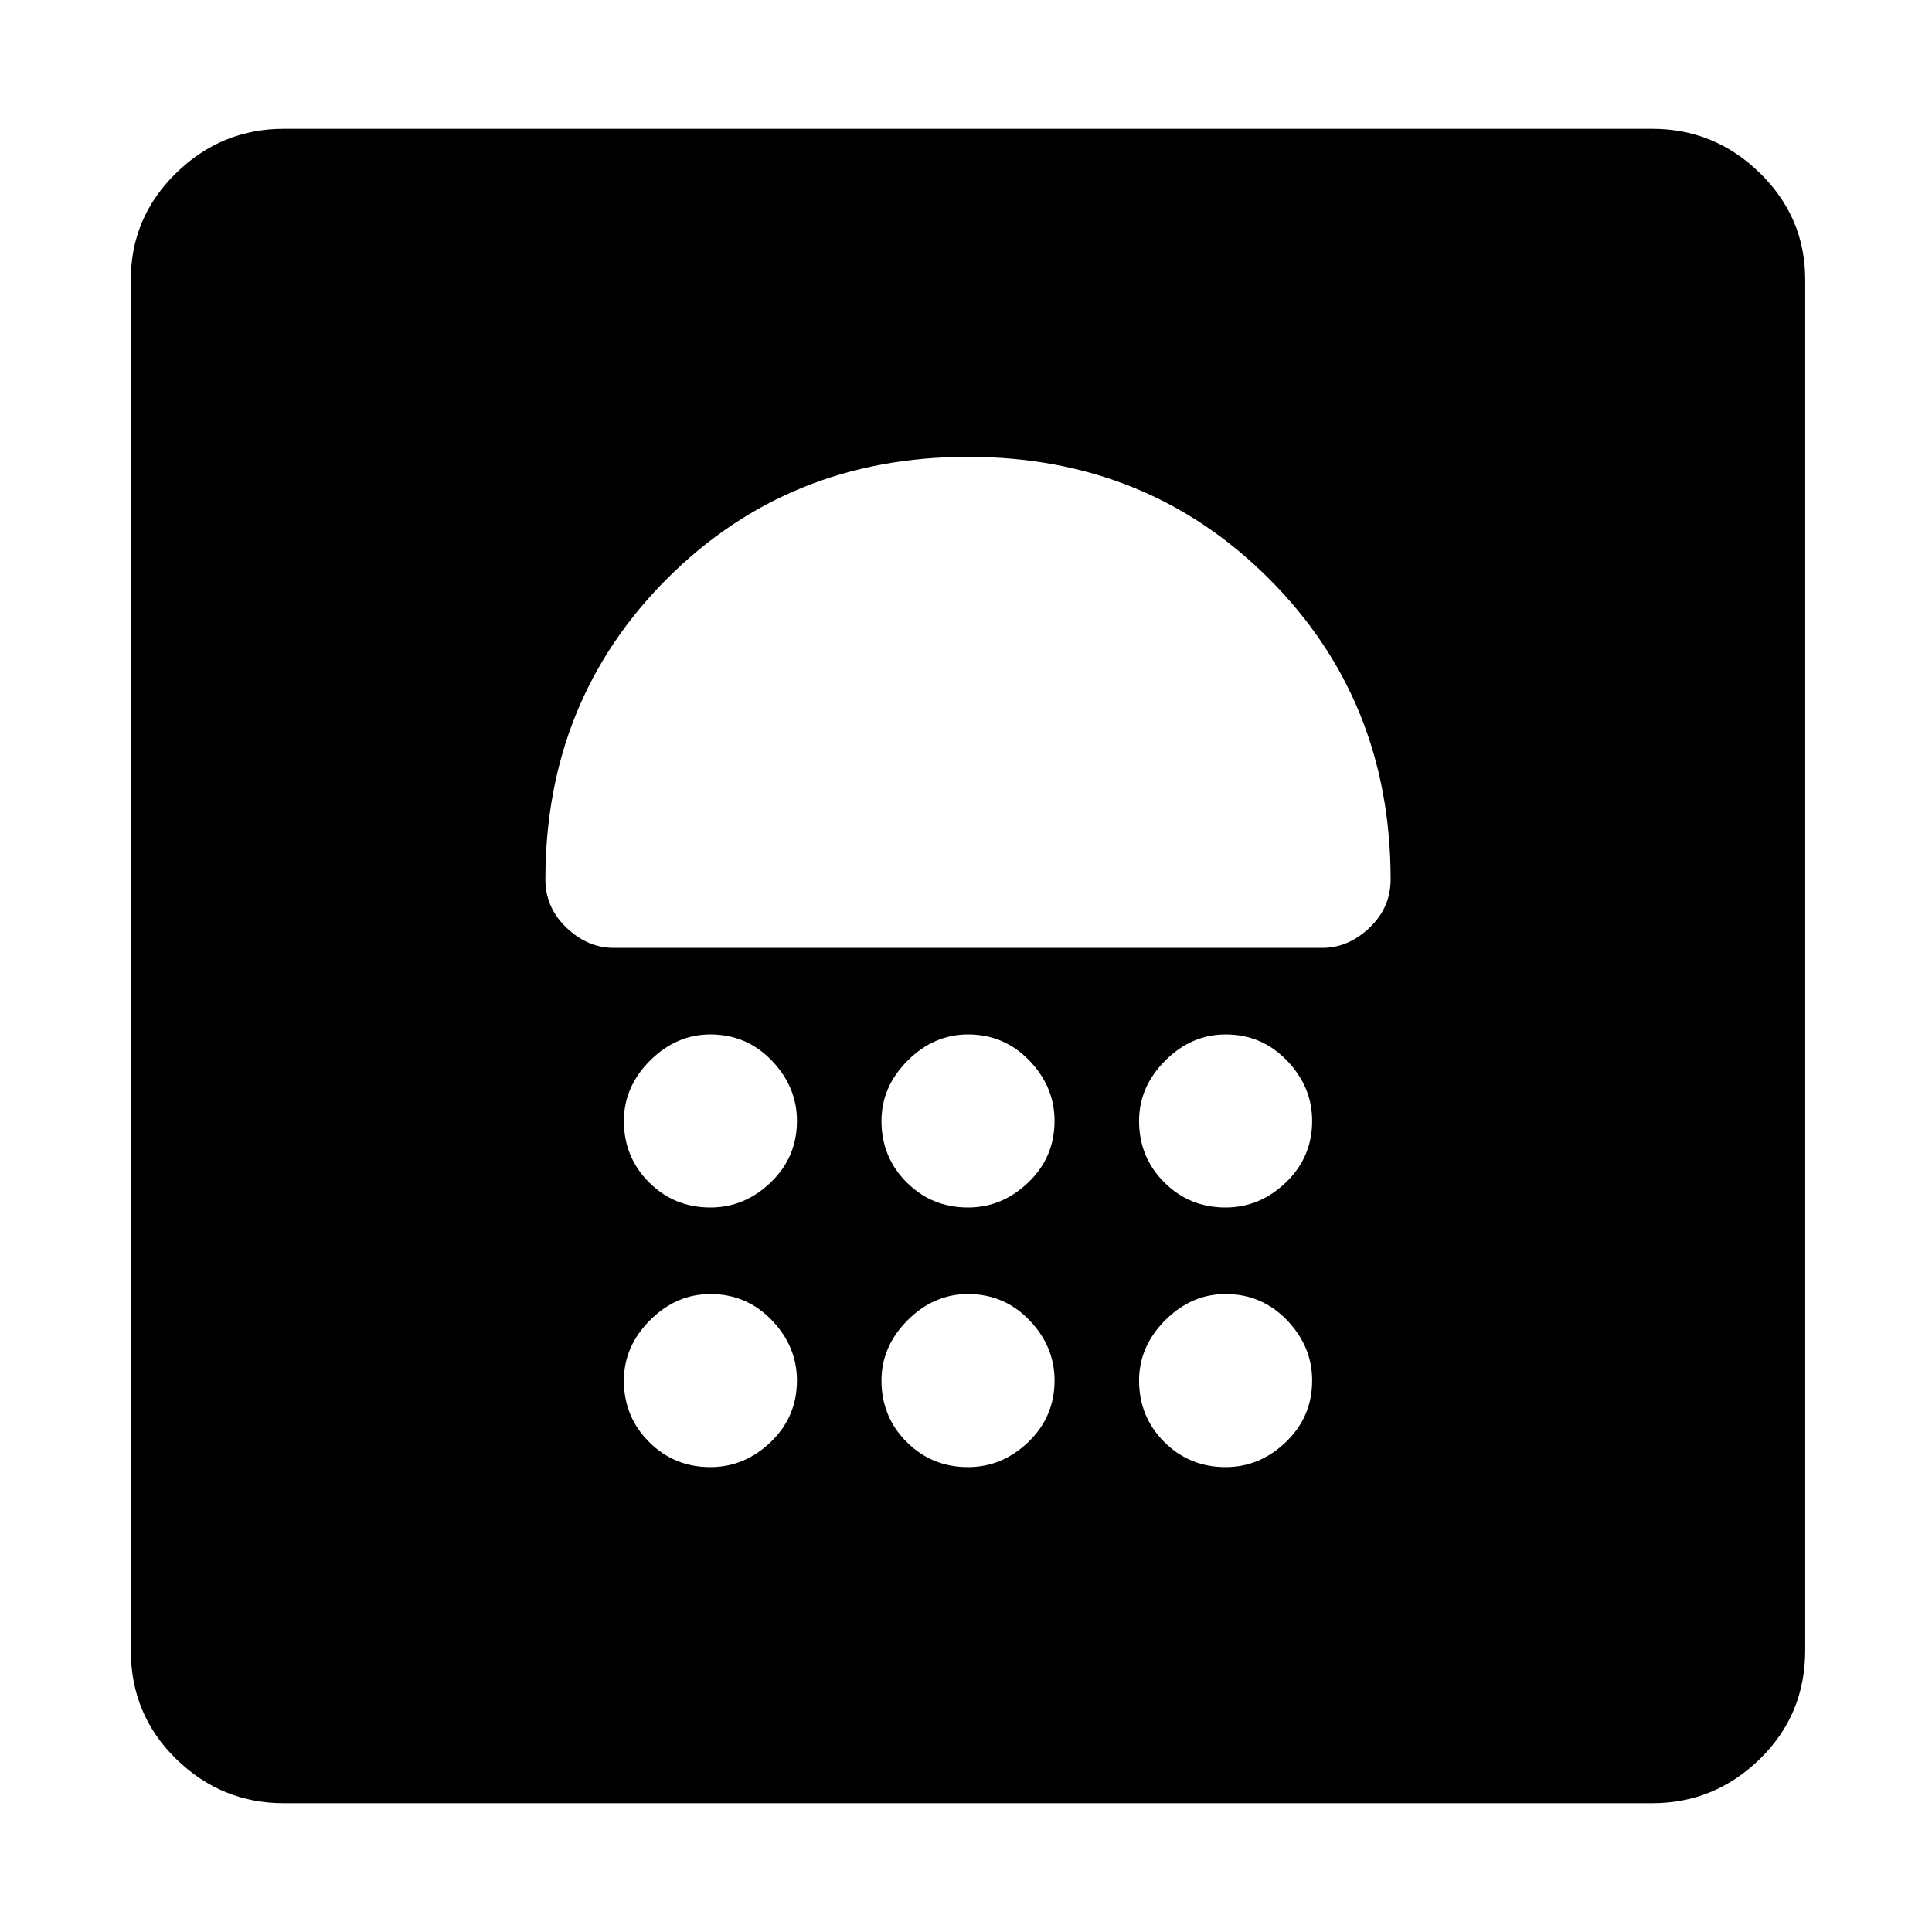 <svg xmlns="http://www.w3.org/2000/svg" height="48" width="48"><path d="M7.05 44.8q-1.55 0-2.675-1.1Q3.25 42.6 3.25 41V6.95q0-1.55 1.125-2.65Q5.5 3.2 7.05 3.2h34q1.55 0 2.675 1.1 1.125 1.1 1.125 2.65V41q0 1.6-1.125 2.7t-2.675 1.1Zm10.6-8.35q.85 0 1.5-.625t.65-1.525q0-.85-.625-1.5t-1.525-.65q-.85 0-1.5.65t-.65 1.5q0 .9.625 1.525.625.625 1.525.625Zm6.4 0q.85 0 1.5-.625t.65-1.525q0-.85-.625-1.5t-1.525-.65q-.85 0-1.5.65t-.65 1.5q0 .9.625 1.525.625.625 1.525.625Zm6.4 0q.85 0 1.5-.625t.65-1.525q0-.85-.625-1.5t-1.525-.65q-.85 0-1.5.65t-.65 1.5q0 .9.625 1.525.625.625 1.525.625ZM17.65 30q.85 0 1.5-.625t.65-1.525q0-.85-.625-1.5t-1.525-.65q-.85 0-1.5.65t-.65 1.5q0 .9.625 1.525.625.625 1.525.625Zm6.4 0q.85 0 1.5-.625t.65-1.525q0-.85-.625-1.5t-1.525-.65q-.85 0-1.5.65t-.65 1.5q0 .9.625 1.525.625.625 1.525.625Zm6.4 0q.85 0 1.5-.625t.65-1.525q0-.85-.625-1.5t-1.525-.65q-.85 0-1.5.65t-.65 1.5q0 .9.625 1.525.625.625 1.525.625Zm2.4-6.45q.65 0 1.175-.5t.525-1.2q0-4.45-3.025-7.475Q28.5 11.35 24.05 11.35q-4.45 0-7.475 3.025Q13.55 17.4 13.55 21.85q0 .7.525 1.2t1.175.5Z"/></svg>